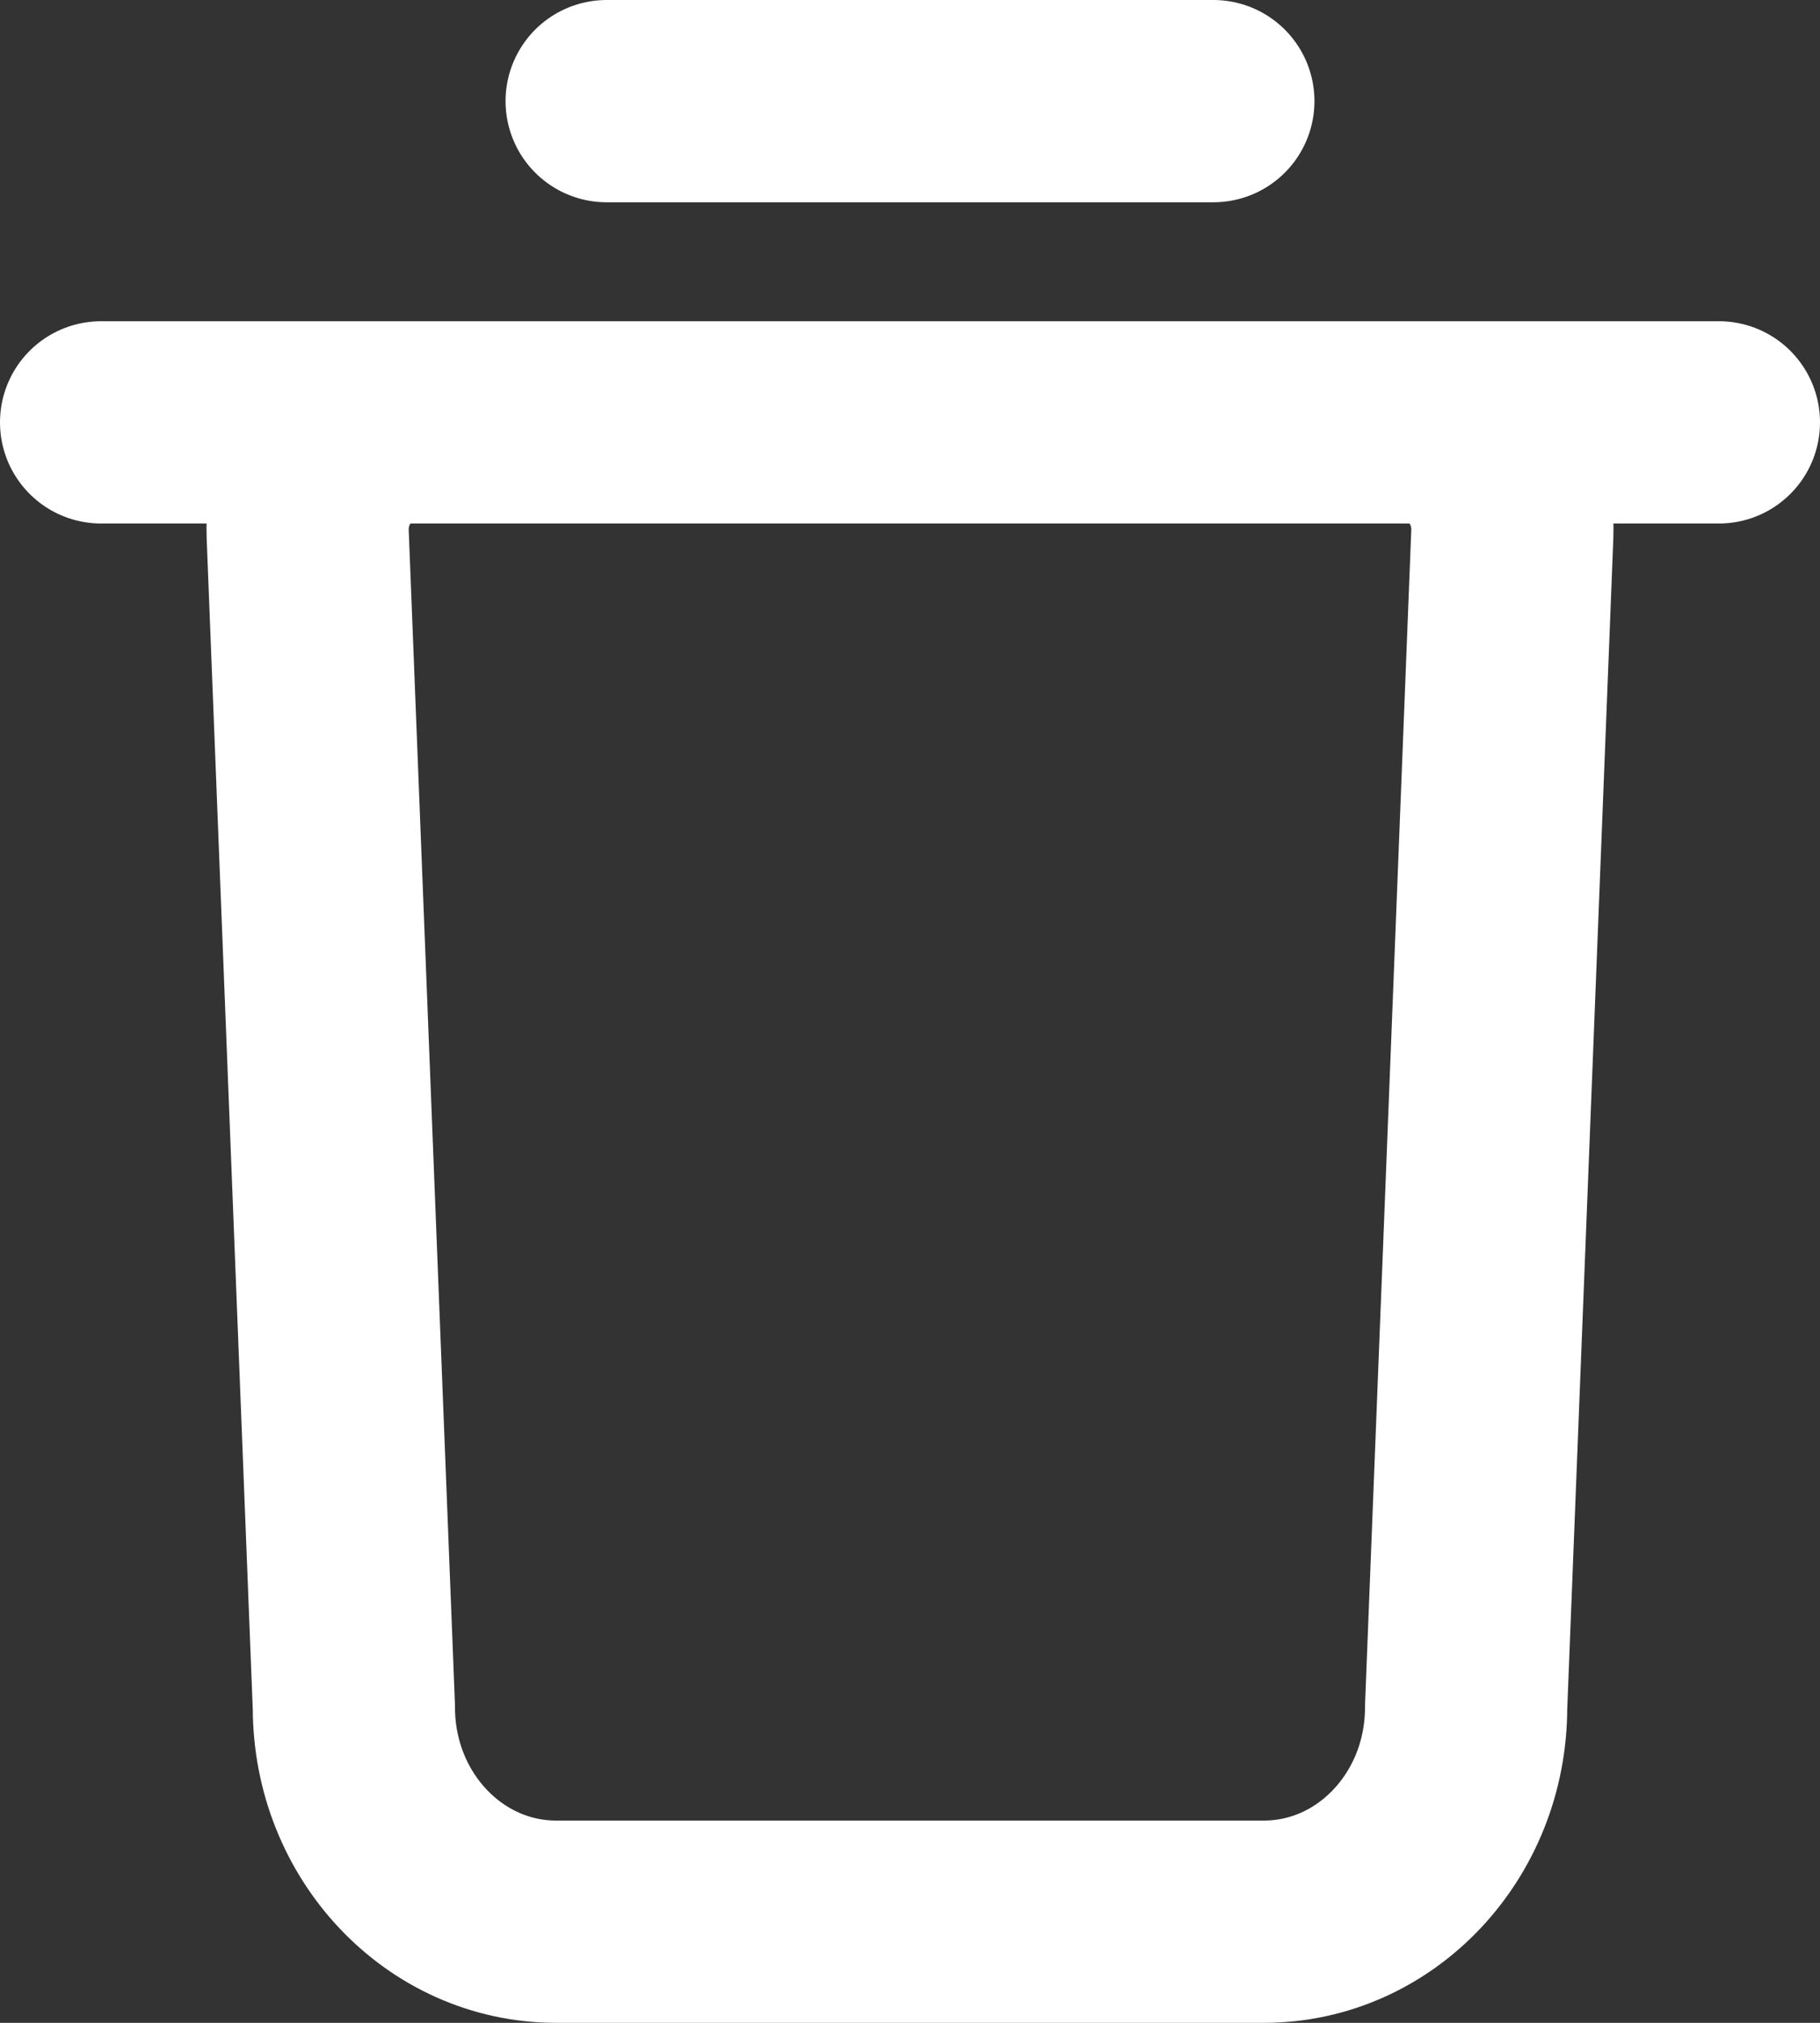 <svg width="18" height="20" viewBox="0 0 18 20" fill="none" xmlns="http://www.w3.org/2000/svg">
<rect x="0" y="0" width="18" height="20" fill="#333333" stroke="none"/>
<path d="M1 4.176H17M6 1H12M12.5 19H5.5C4.395 19 3.5 18.052 3.5 16.882L3.043 5.279C3.02 4.678 3.474 4.176 4.043 4.176H13.957C14.526 4.176 14.98 4.678 14.957 5.279L14.5 16.882C14.5 18.052 13.605 19 12.5 19Z" stroke="white" stroke-width="2" stroke-linecap="round"/>
</svg>
